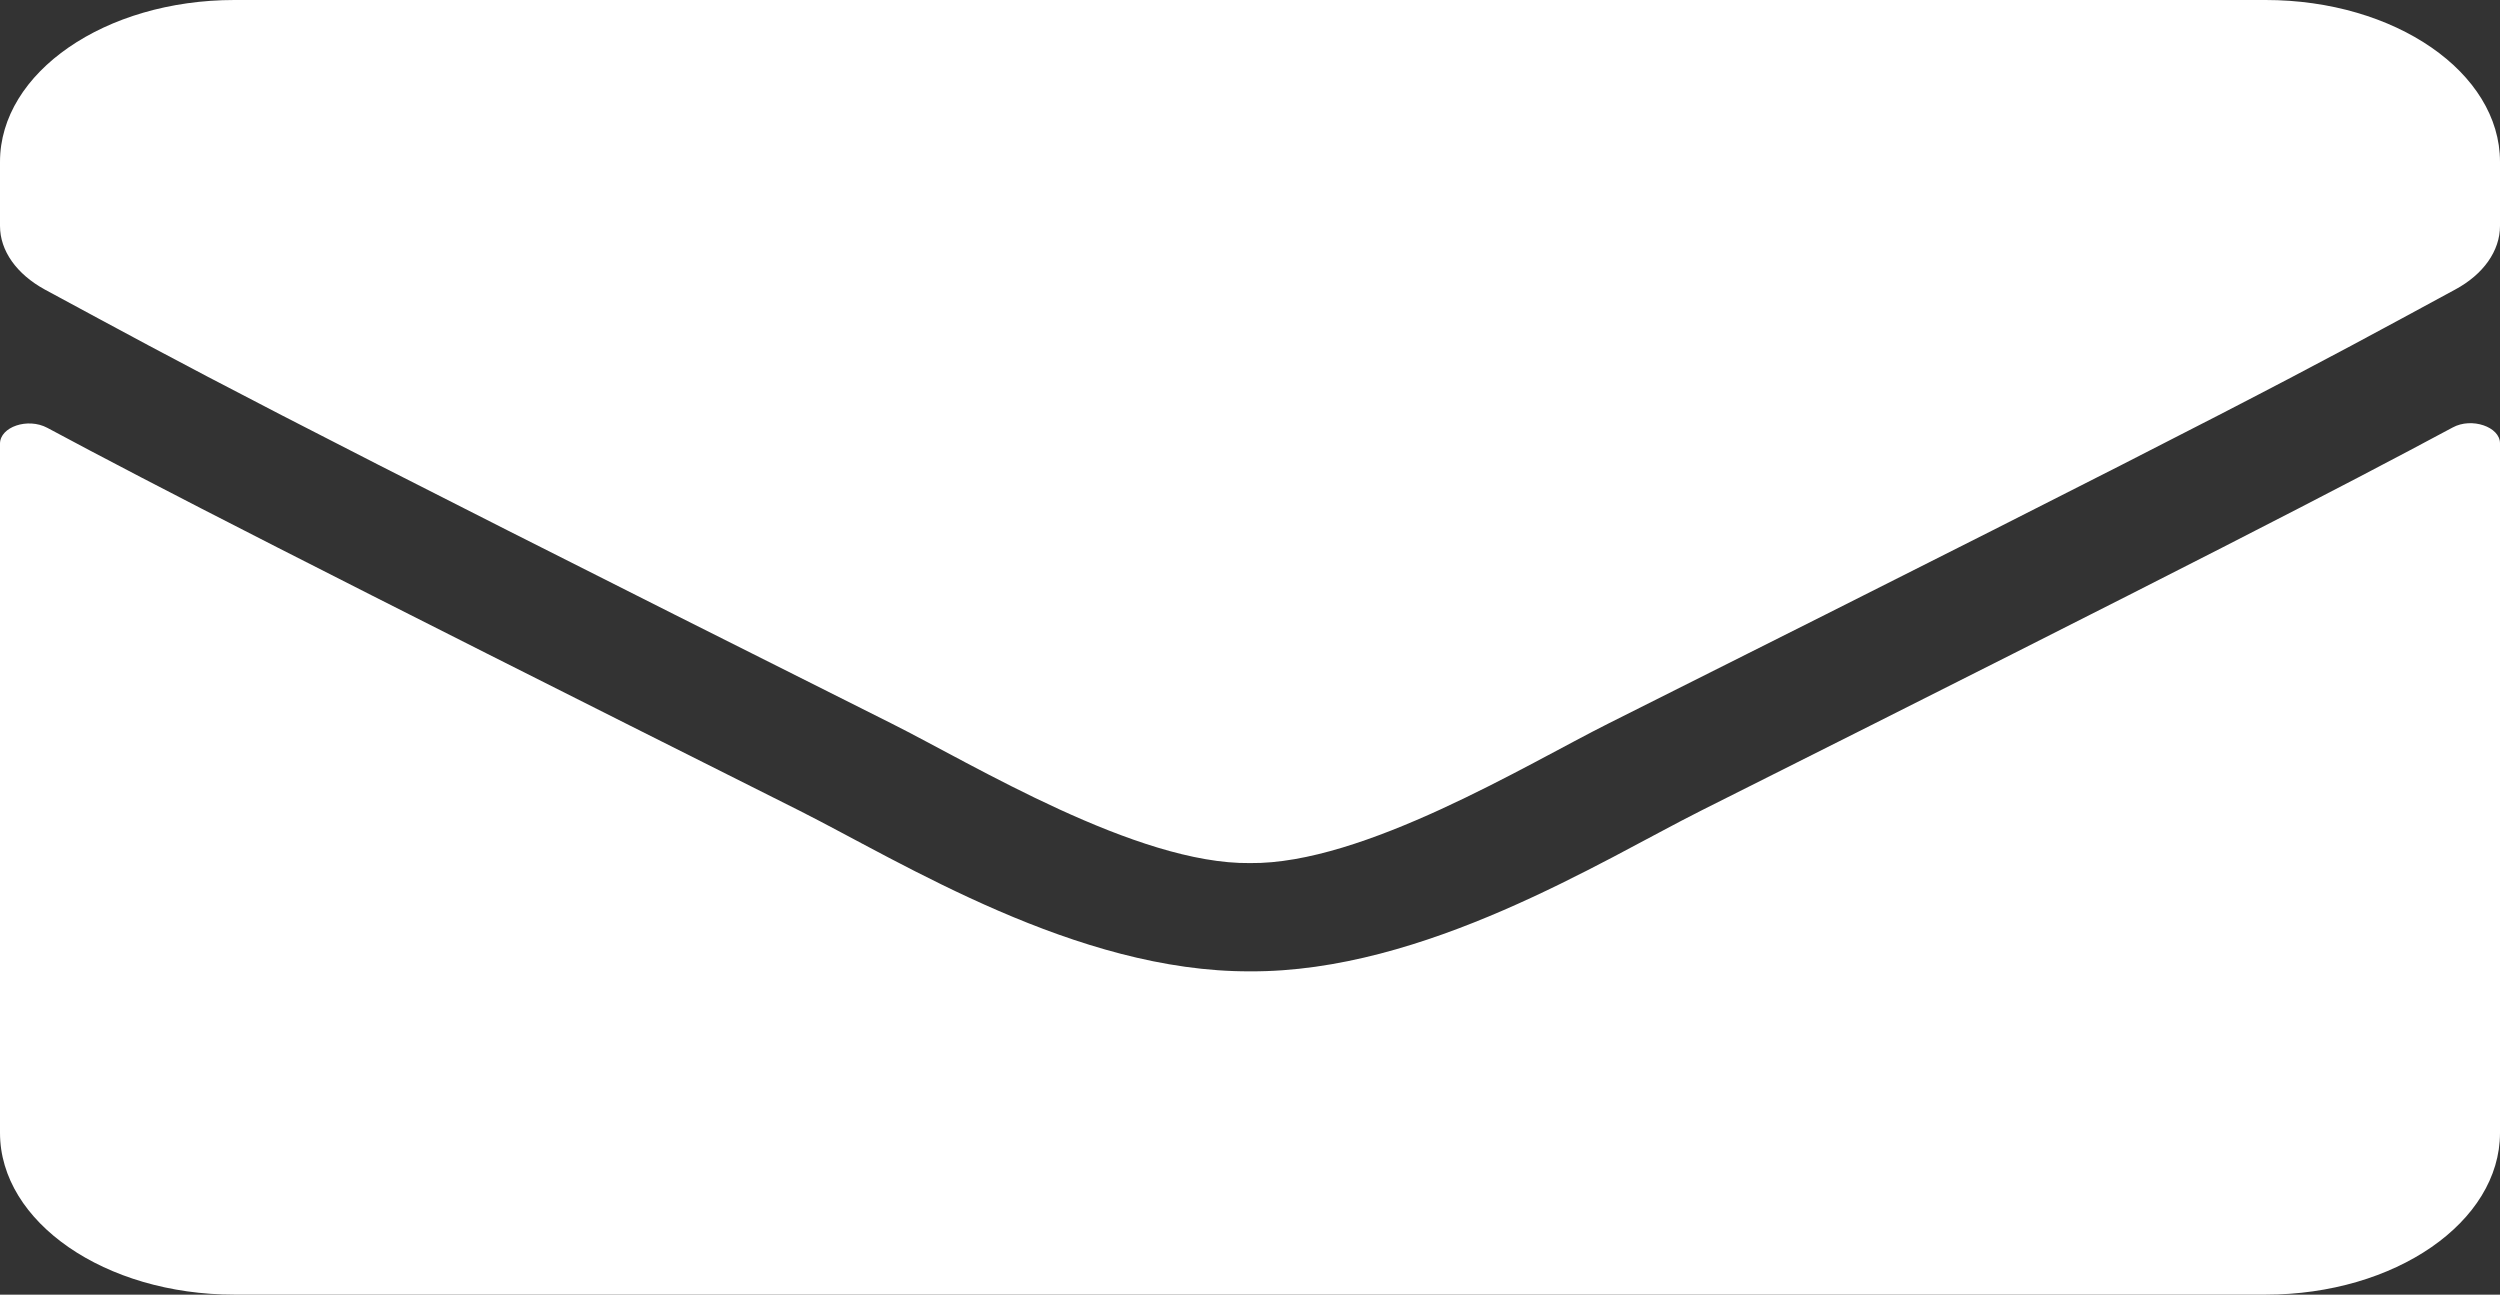 <svg width="56" height="29" viewBox="0 0 56 29" fill="none" xmlns="http://www.w3.org/2000/svg">
<rect x="0" y="0" width="56" height="29" fill="#333333" stroke="none"/>
<path d="M54.939 9.576C55.366 9.342 56 9.561 56 9.931V25.375C56 27.376 53.648 29 50.75 29H5.25C2.352 29 0 27.376 0 25.375V9.939C0 9.561 0.623 9.349 1.061 9.584C3.511 10.898 6.759 12.567 17.916 18.163C20.223 19.326 24.117 21.773 28 21.758C31.905 21.78 35.875 19.28 38.095 18.163C49.252 12.567 52.489 10.89 54.939 9.576ZM28 19.333C30.538 19.363 34.191 17.128 36.028 16.207C50.542 8.934 51.647 8.3 54.994 6.487C55.628 6.147 56 5.619 56 5.06V3.625C56 1.624 53.648 0 50.75 0H5.25C2.352 0 0 1.624 0 3.625V5.06C0 5.619 0.372 6.14 1.006 6.487C4.353 8.292 5.458 8.934 19.972 16.207C21.809 17.128 25.462 19.363 28 19.333Z" fill="white"/>
</svg>
